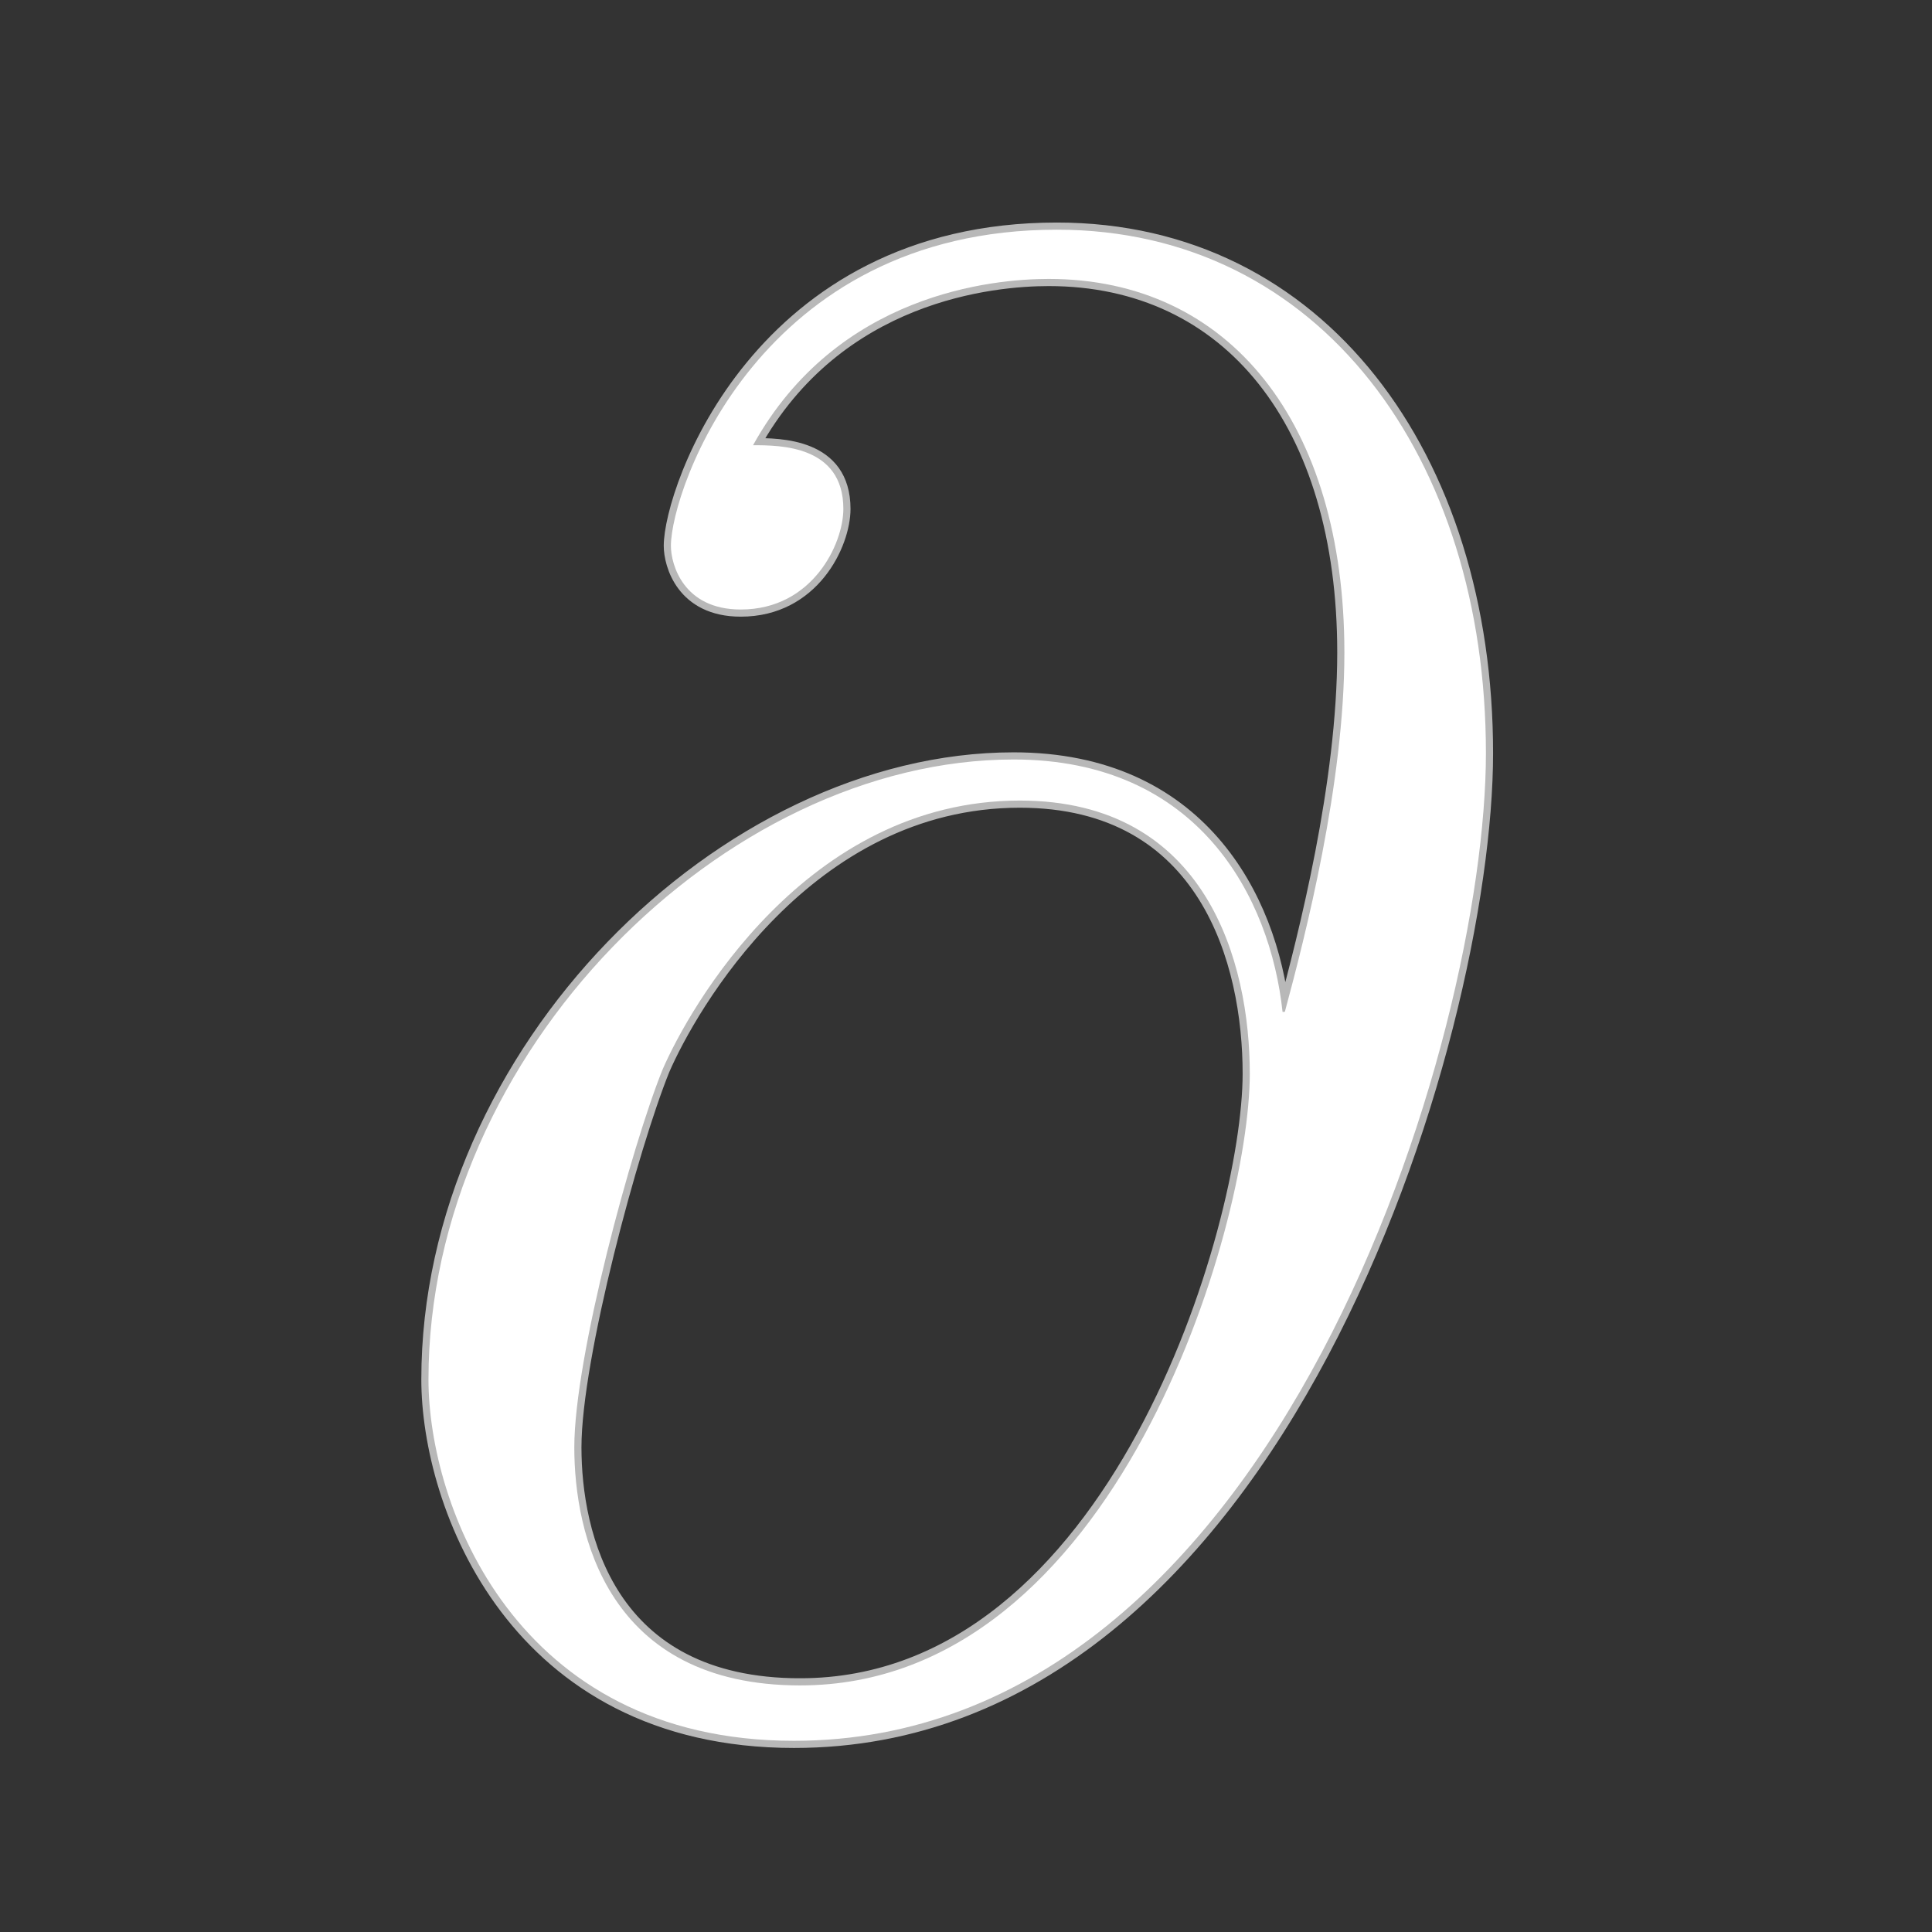 <?xml version="1.0" encoding="UTF-8" standalone="no"?>
<!-- This file was generated by dvisvgm 2.1.3 -->

<svg
   xmlns:dc="http://purl.org/dc/elements/1.1/"
   xmlns:cc="http://creativecommons.org/ns#"
   xmlns:rdf="http://www.w3.org/1999/02/22-rdf-syntax-ns#"
   xmlns:svg="http://www.w3.org/2000/svg"
   xmlns="http://www.w3.org/2000/svg"
   xmlns:sodipodi="http://sodipodi.sourceforge.net/DTD/sodipodi-0.dtd"
   xmlns:inkscape="http://www.inkscape.org/namespaces/inkscape"
   height="20"
   version="1.1"
   viewBox="37.011 59.776 13.5 13.5"
   width="20"
   id="svg3244"
   sodipodi:docname="partial.svg"
   inkscape:version="0.92.3 (2405546, 2018-03-11)">
  <rect x="37.011" y="59.776" width="13.5" height="13.5" fill="#333333" stroke="none"/>
  <sodipodi:namedview
     pagecolor="#ffffff"
     bordercolor="#666666"
     borderopacity="1"
     objecttolerance="10"
     gridtolerance="10"
     guidetolerance="10"
     inkscape:pageopacity="0"
     inkscape:pageshadow="2"
     inkscape:window-width="1920"
     inkscape:window-height="1130"
     id="namedview3246"
     showgrid="false"
     units="px"
     inkscape:zoom="11.104001"
     inkscape:cx="9.4489333"
     inkscape:cy="10.6268"
     inkscape:window-x="0"
     inkscape:window-y="0"
     inkscape:window-maximized="1"
     inkscape:current-layer="svg3244" />
  <defs
     id="defs3239" />
  <g
     id="page1"
     transform="translate(-0.54,-1.089)">
    <path
       d="m 46.513,67.936 c -0.086,-0.803 -0.588,-1.764 -1.879,-1.764 -2.023,0 -4.089,2.051 -4.089,4.332 0,0.875 0.603,2.525 2.554,2.525 3.386,0 4.835,-4.935 4.835,-6.901 0,-2.066 -1.162,-3.658 -2.998,-3.658 -2.08,0 -2.697,1.822 -2.697,2.209 0,0.129 0.086,0.445 0.488,0.445 0.502,0 0.717,-0.459 0.717,-0.703 0,-0.445 -0.445,-0.445 -0.631,-0.445 0.588,-1.062 1.679,-1.162 2.066,-1.162 1.262,0 2.066,1.004 2.066,2.611 0,0.918 -0.273,1.98 -0.416,2.51 z m -3.371,4.706 c -1.349,0 -1.578,-1.062 -1.578,-1.664 0,-0.631 0.402,-2.109 0.617,-2.64 0.186,-0.43 1.004,-1.879 2.496,-1.879 1.306,0 1.607,1.133 1.607,1.908 0,1.062 -0.932,4.275 -3.142,4.275 z"
       style="opacity:1;fill:#ffffff;fill-opacity:1;stroke:#ffffff;stroke-width:0.1;stroke-miterlimit:4;stroke-dasharray:none;stroke-opacity:0.65"
       id="path3241"
       inkscape:connector-curvature="0" />
  </g>
</svg>
